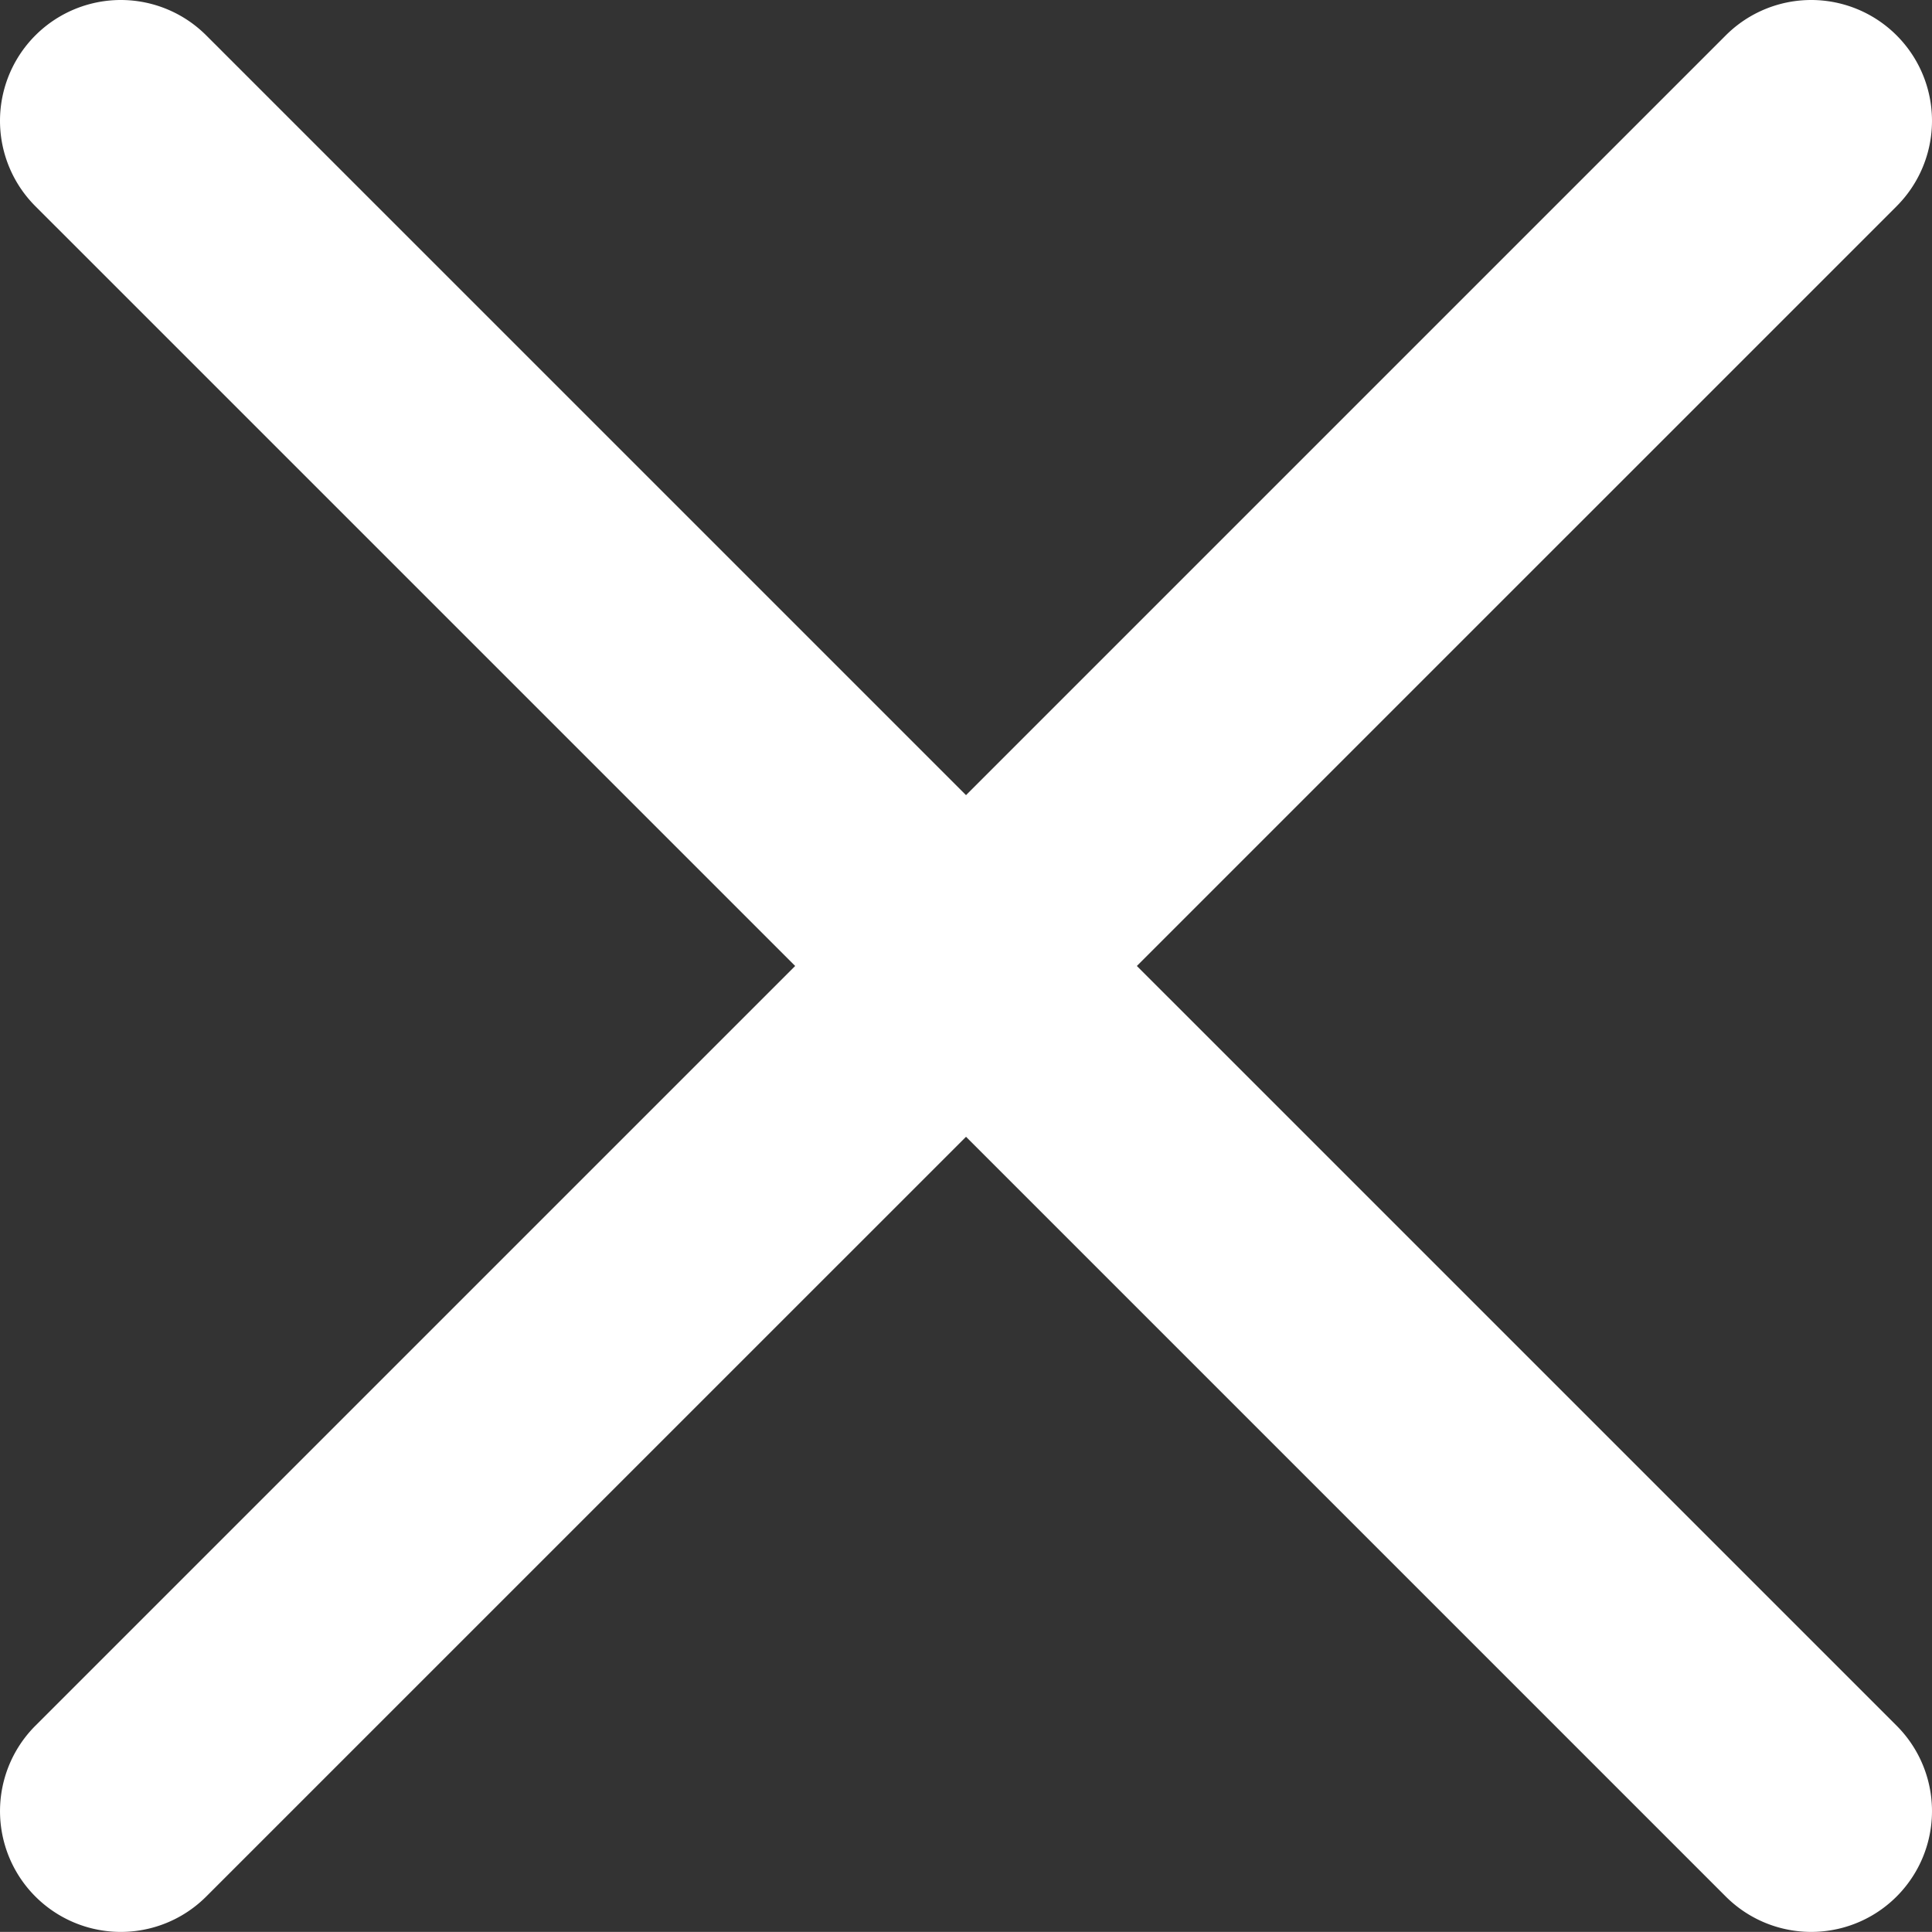 <svg xmlns="http://www.w3.org/2000/svg" width="42.419" height="42.417" viewBox="0 0 42.419 42.417">
  <rect x="0" y="0" width="42.419" height="42.417" fill="#333333" stroke="none"/>
  <path id="Path_2291" data-name="Path 2291" d="M24.961,21.21,41.642,4.529A2.652,2.652,0,0,0,37.891.778L21.21,17.459,4.528.778A2.652,2.652,0,0,0,.777,4.529L17.459,21.21.777,37.891a2.652,2.652,0,1,0,3.751,3.75L21.21,24.96,37.891,41.641a2.652,2.652,0,0,0,3.751-3.751Z" transform="translate(0 -0.001)" fill="#fff"/>
</svg>
